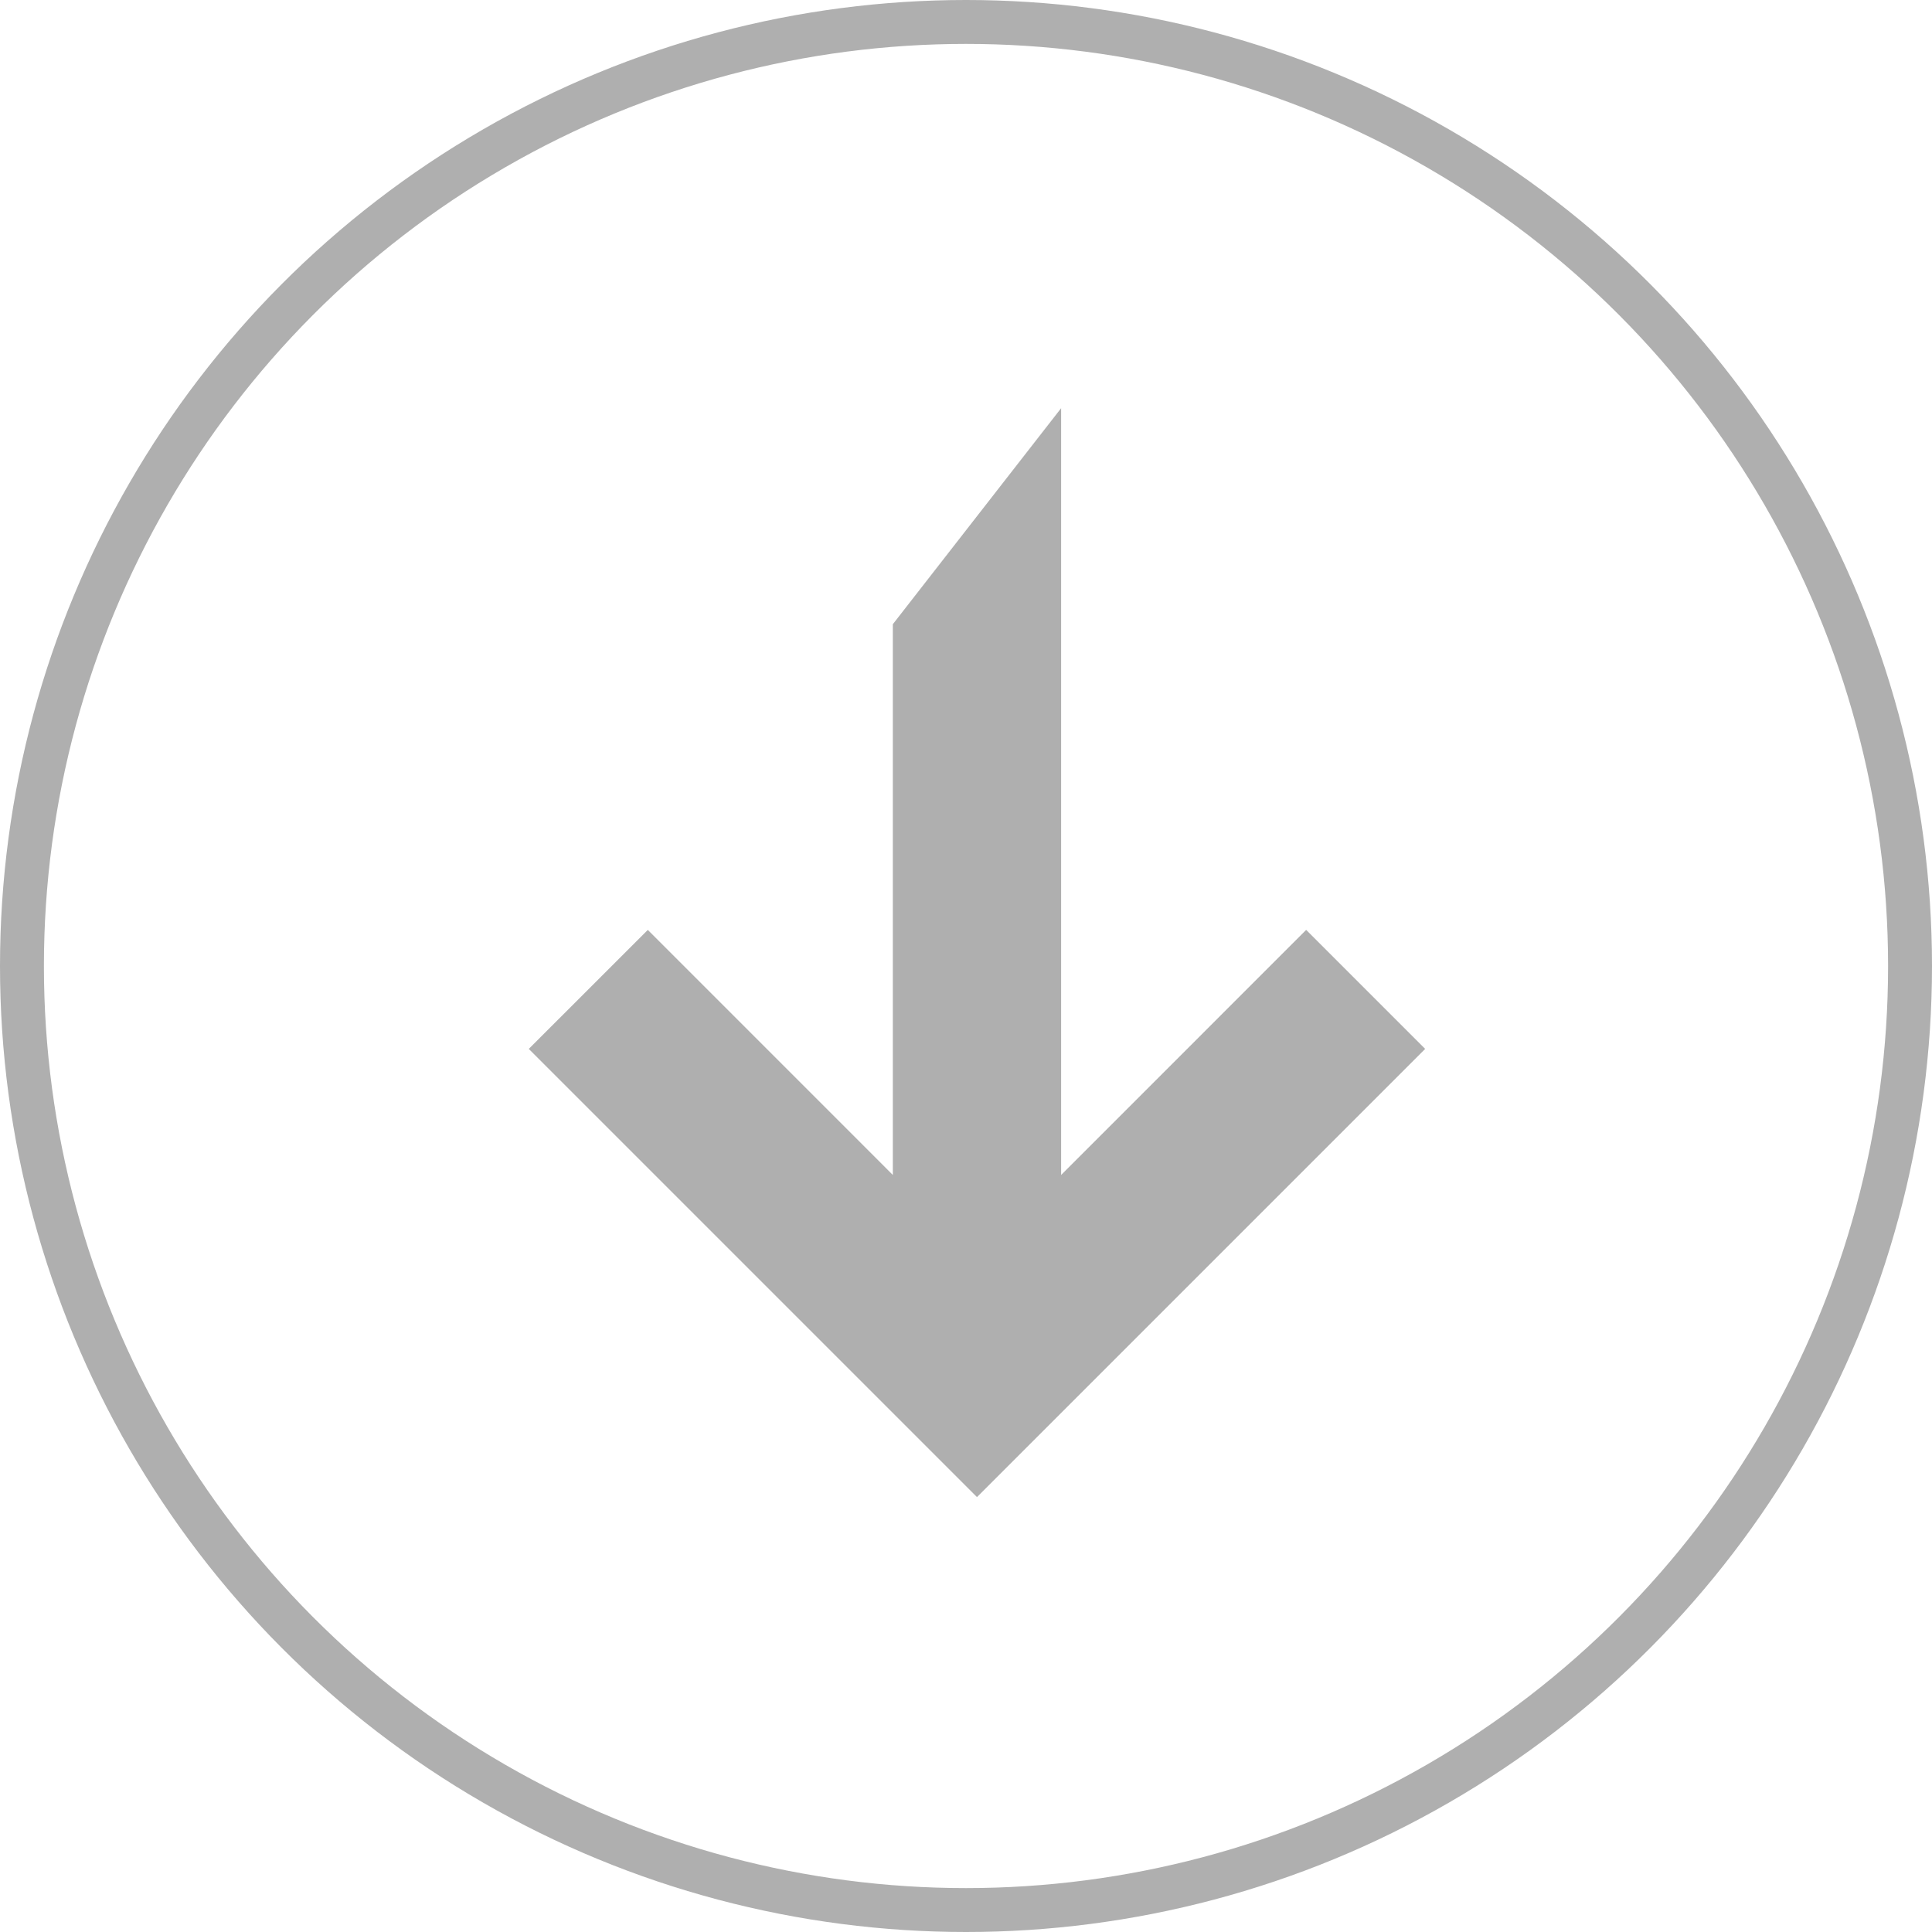 <svg xmlns="http://www.w3.org/2000/svg" width="88" height="88" viewBox="0 0 88 88">
  <defs>
    <style>
      .cls-1 {
        fill: #afafaf;
      }

      .cls-1, .cls-2 {
        stroke: #afafaf;
        stroke-width: 2px;
      }

      .cls-2, .cls-4 {
        fill: none;
      }

      .cls-3 {
        stroke: none;
      }
    </style>
  </defs>
  <g id="Arroy-grey" transform="translate(-2330 -1615)">
    <path id="bx-down-arrow-alt" class="cls-1" d="M43.293,3.873,39.287-.133,27.126,12.029V-22.4L21.46-15.127V12.029L9.3-.133,5.293,3.873l19,19Z" transform="translate(2350.207 1658.903)"/>
    <g id="Elipse_1" data-name="Elipse 1" class="cls-2" transform="translate(2330 1615)">
      <circle class="cls-3" cx="44" cy="44" r="44"/>
      <circle class="cls-4" cx="44" cy="44" r="43"/>
    </g>
  </g>
</svg>
